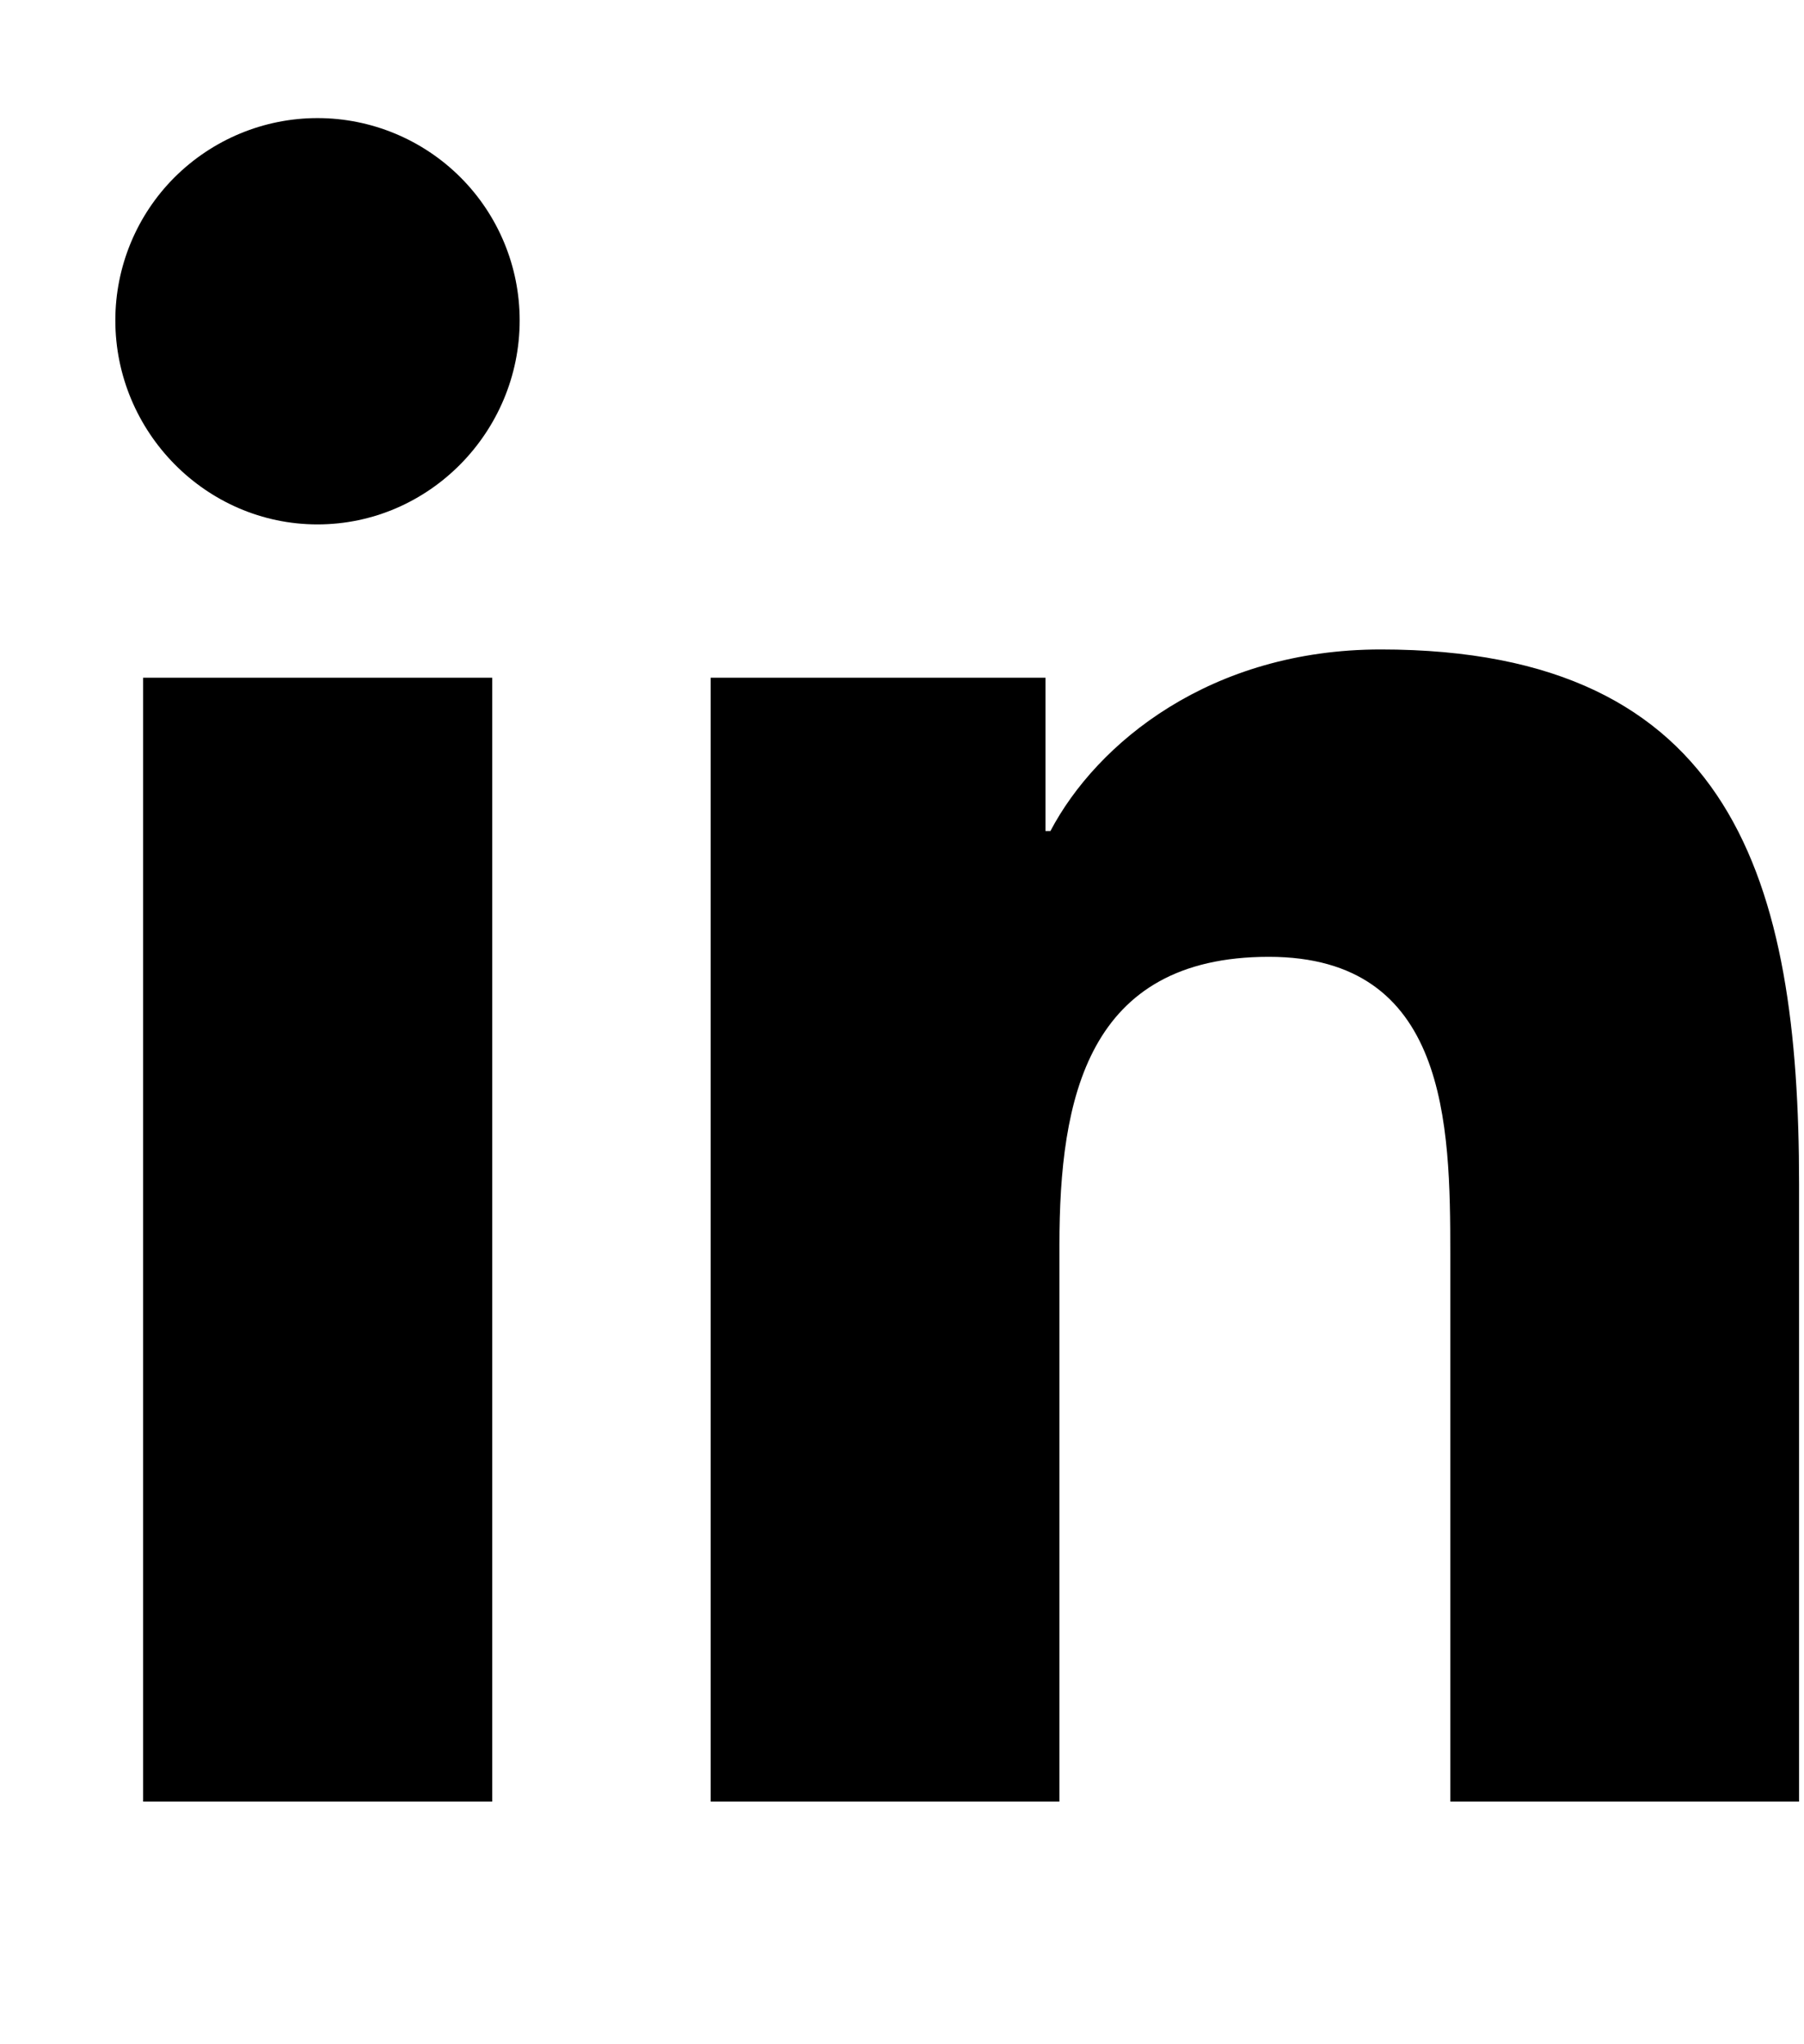 <svg width="15" height="17" viewBox="0 0 15 17" fill="none" xmlns="http://www.w3.org/2000/svg">
<g clip-path="url(#clip0_3_390)">
<path d="M4.093 14.982H1.19V5.636H4.093V14.982ZM2.64 4.361C1.712 4.361 0.959 3.592 0.959 2.664C0.959 2.218 1.136 1.79 1.451 1.475C1.767 1.16 2.194 0.982 2.64 0.982C3.086 0.982 3.514 1.16 3.829 1.475C4.144 1.79 4.321 2.218 4.321 2.664C4.321 3.592 3.568 4.361 2.64 4.361ZM14.956 14.982H12.059V10.432C12.059 9.348 12.037 7.957 10.55 7.957C9.04 7.957 8.809 9.136 8.809 10.354V14.982H5.909V5.636H8.693V6.911H8.734C9.121 6.176 10.068 5.401 11.481 5.401C14.418 5.401 14.959 7.336 14.959 9.848V14.982H14.956Z" fill="black"/>
</g>
<defs>
<clipPath id="clip0_3_390">
<rect width="14" height="16" fill="white" transform="translate(0.959 0.982)"/>
</clipPath>
</defs>
</svg>
